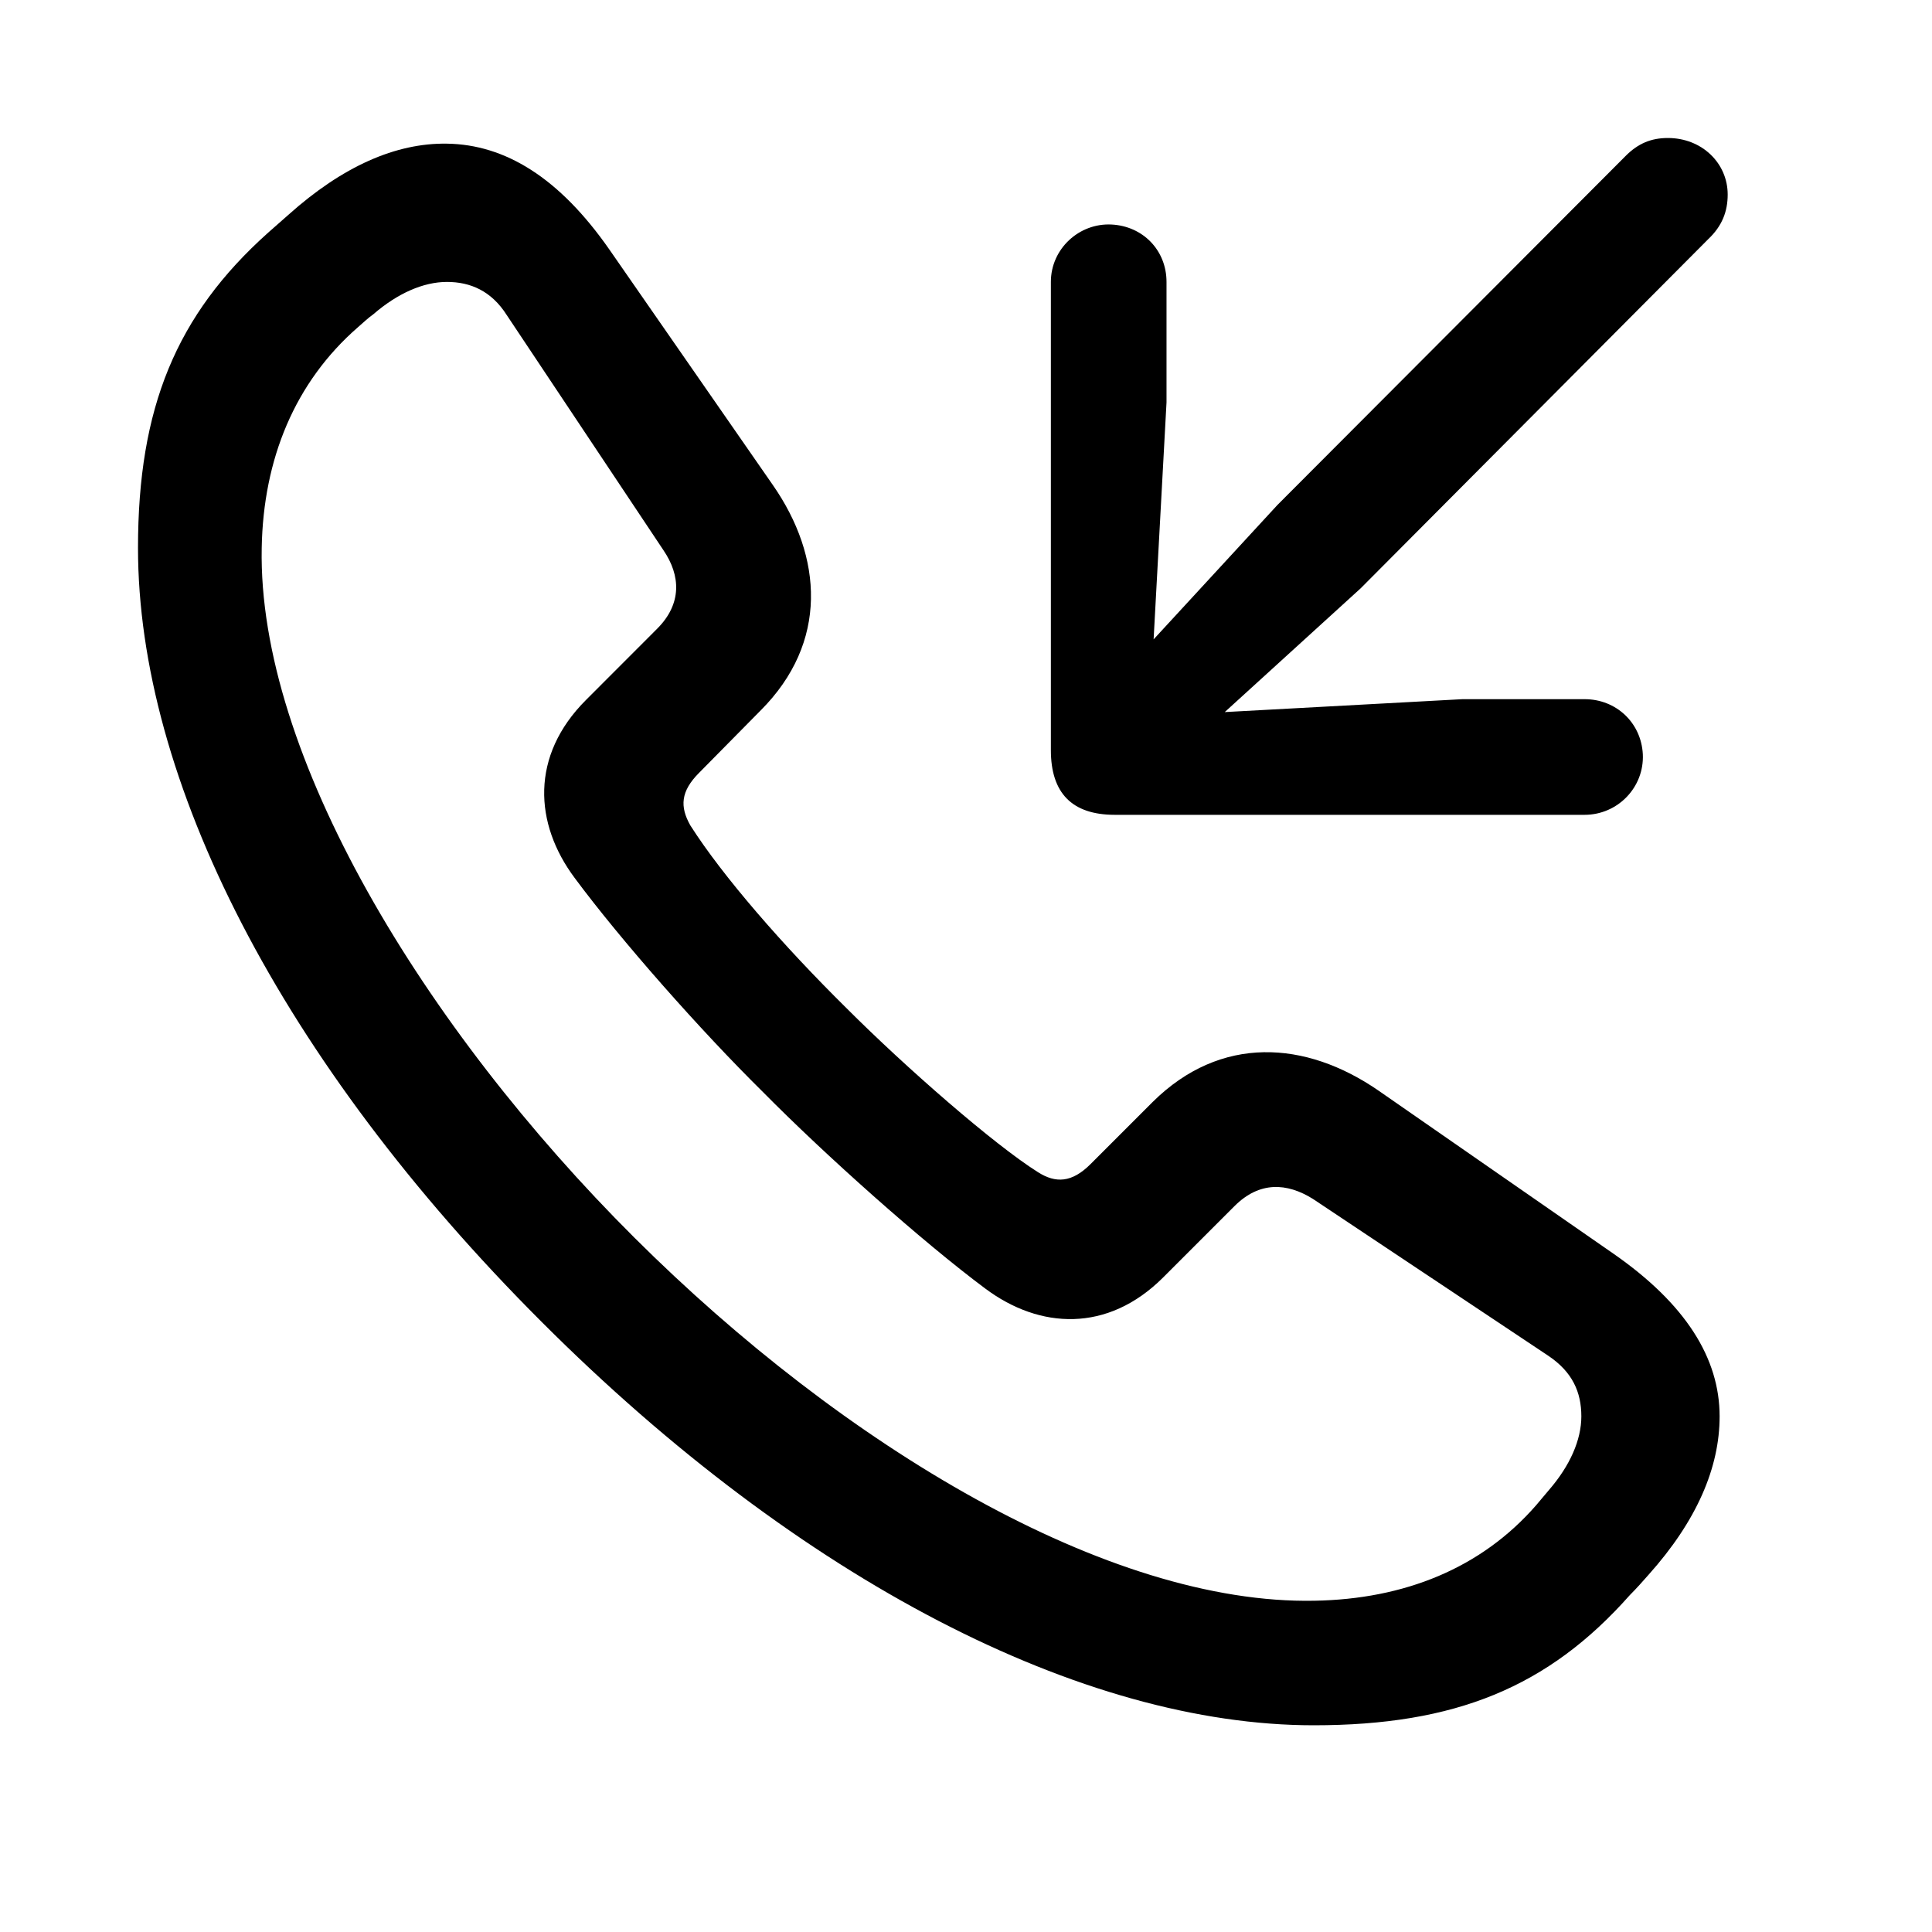 <svg width="28" height="28" viewBox="0 0 28 28" fill="none" xmlns="http://www.w3.org/2000/svg">
<g clipPath="url(#clip0_2201_1382)">
<path d="M19.039 25.004C21.09 25.004 22.438 24.453 23.621 23.117C23.715 23.023 23.809 22.918 23.891 22.824C24.594 22.039 24.922 21.266 24.922 20.527C24.922 19.684 24.43 18.898 23.387 18.172L19.977 15.805C18.922 15.078 17.691 14.996 16.707 15.969L15.805 16.871C15.535 17.141 15.301 17.152 15.043 16.988C14.41 16.59 13.133 15.477 12.266 14.609C11.352 13.707 10.473 12.699 10.004 11.961C9.852 11.691 9.863 11.469 10.133 11.199L11.023 10.297C12.008 9.312 11.926 8.07 11.199 7.027L8.832 3.617C8.105 2.574 7.32 2.094 6.477 2.082C5.738 2.07 4.965 2.41 4.18 3.113C4.074 3.207 3.98 3.289 3.887 3.371C2.551 4.566 2 5.914 2 7.941C2 11.293 4.062 15.371 7.848 19.156C11.609 22.918 15.699 25.004 19.039 25.004ZM19.051 23.199C16.062 23.258 12.23 20.961 9.195 17.938C6.137 14.891 3.734 10.93 3.793 7.941C3.816 6.652 4.273 5.539 5.188 4.742C5.27 4.672 5.328 4.613 5.41 4.555C5.762 4.25 6.137 4.086 6.477 4.086C6.816 4.086 7.121 4.215 7.344 4.566L9.617 7.977C9.863 8.34 9.887 8.75 9.523 9.113L8.492 10.145C7.684 10.953 7.742 11.938 8.328 12.723C8.996 13.625 10.156 14.938 11.059 15.828C11.949 16.73 13.367 17.996 14.281 18.676C15.066 19.262 16.051 19.32 16.859 18.512L17.891 17.48C18.254 17.117 18.652 17.141 19.027 17.375L22.438 19.648C22.789 19.883 22.918 20.176 22.918 20.527C22.918 20.867 22.754 21.242 22.449 21.594C22.379 21.676 22.332 21.734 22.262 21.816C21.465 22.73 20.352 23.176 19.051 23.199Z" fill="black" fillOpacity="0.85"/>
<path d="M24.172 2C23.926 2 23.738 2.082 23.562 2.258L18.512 7.32L16.719 9.266L16.906 5.832V4.086C16.906 3.629 16.566 3.277 16.109 3.254C15.641 3.23 15.23 3.605 15.23 4.086V10.871C15.23 11.492 15.535 11.809 16.156 11.809H22.965C23.445 11.809 23.832 11.41 23.809 10.93C23.785 10.473 23.422 10.133 22.965 10.133H21.195L17.75 10.32L19.719 8.527L24.758 3.465C24.957 3.277 25.039 3.066 25.039 2.82C25.039 2.363 24.664 2 24.172 2Z" fill="black" fillOpacity="0.85"/>
</g>
<defs>
<clipPath id="clip0_2201_1382">
<rect width="23.039" height="23.027" fill="white" transform="translate(2 2)"/>
</clipPath>
</defs>
</svg>
